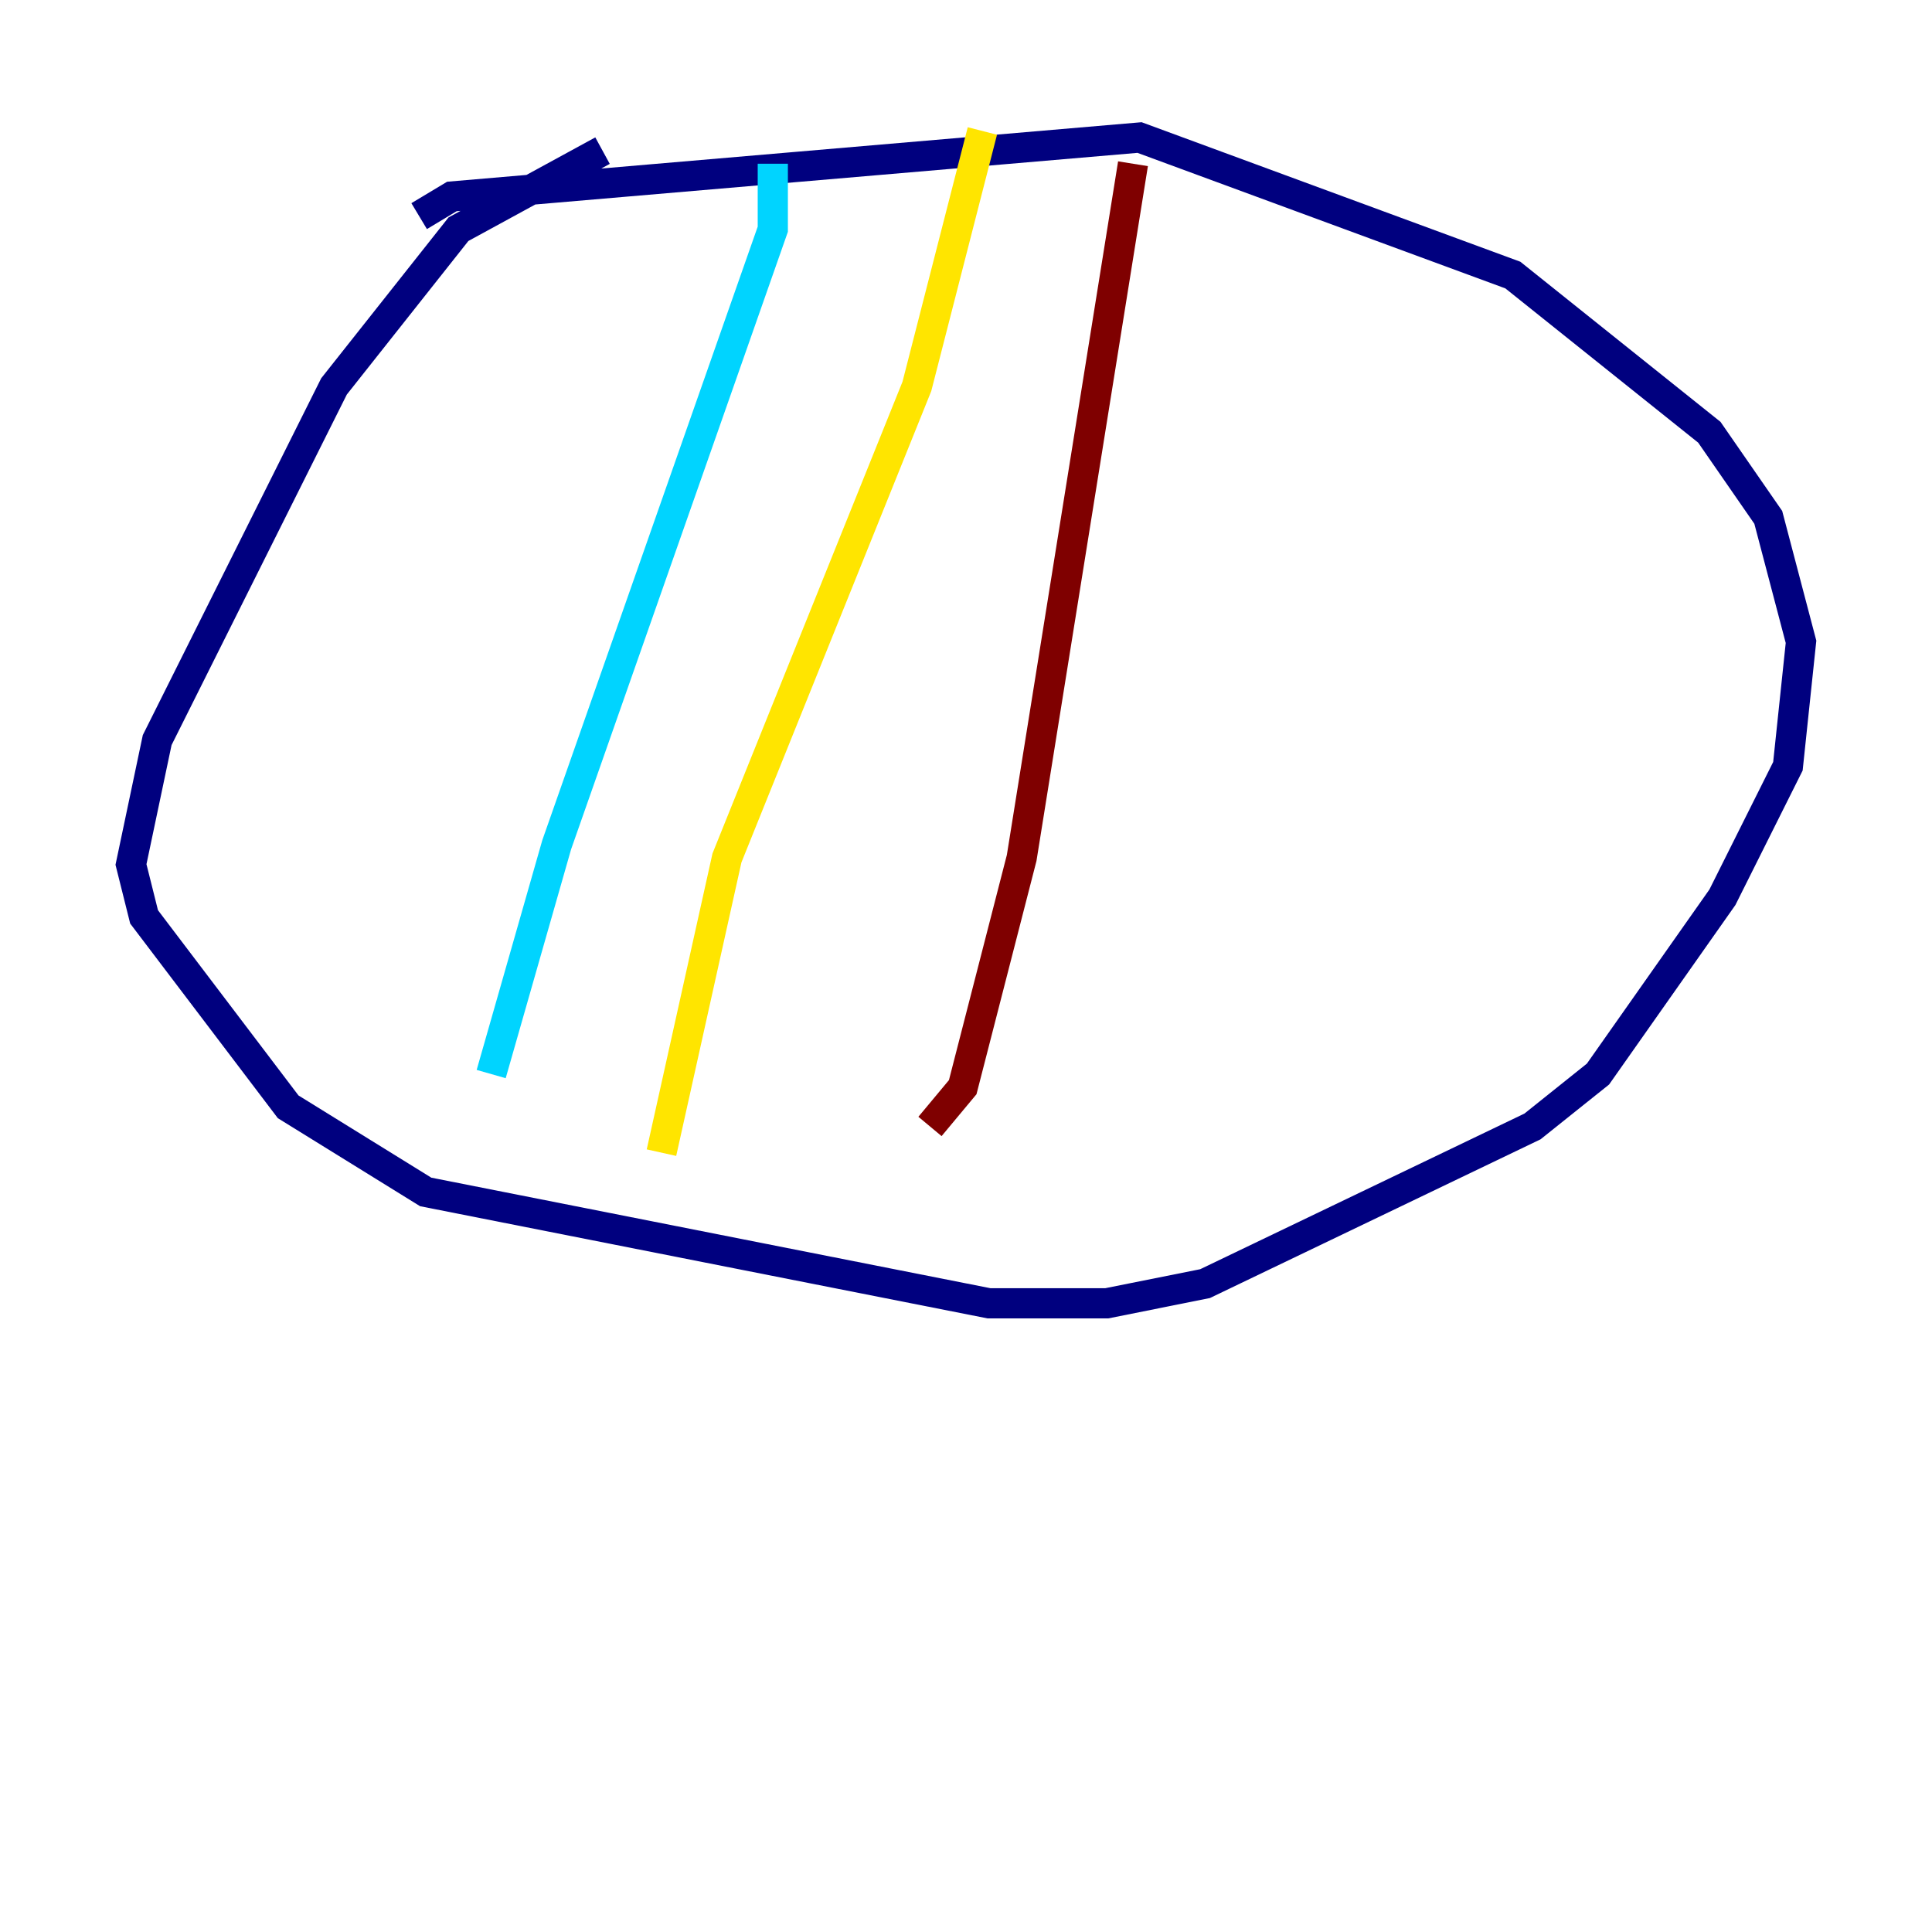 <?xml version="1.0" encoding="utf-8" ?>
<svg baseProfile="tiny" height="128" version="1.2" viewBox="0,0,128,128" width="128" xmlns="http://www.w3.org/2000/svg" xmlns:ev="http://www.w3.org/2001/xml-events" xmlns:xlink="http://www.w3.org/1999/xlink"><defs /><polyline fill="none" points="39.919,9.98 30.373,15.186 22.129,25.6 10.414,49.031 8.678,57.275 9.546,60.746 19.091,73.329 28.203,78.969 65.519,86.346 73.329,86.346 79.837,85.044 101.532,74.63 105.871,71.159 114.115,59.444 118.454,50.766 119.322,42.522 117.153,34.278 113.248,28.637 100.231,18.224 75.498,9.112 29.939,13.017 27.77,14.319" stroke="#00007f" stroke-width="2" /><polyline fill="none" points="51.2,10.848 51.2,15.186 36.881,55.973 32.542,71.159" stroke="#00d4ff" stroke-width="2" /><polyline fill="none" points="65.085,8.678 60.746,25.6 48.163,56.841 43.824,76.366" stroke="#ffe500" stroke-width="2" /><polyline fill="none" points="75.064,10.848 67.688,56.841 63.783,72.027 61.614,74.63" stroke="#7f0000" stroke-width="2" /></svg>
